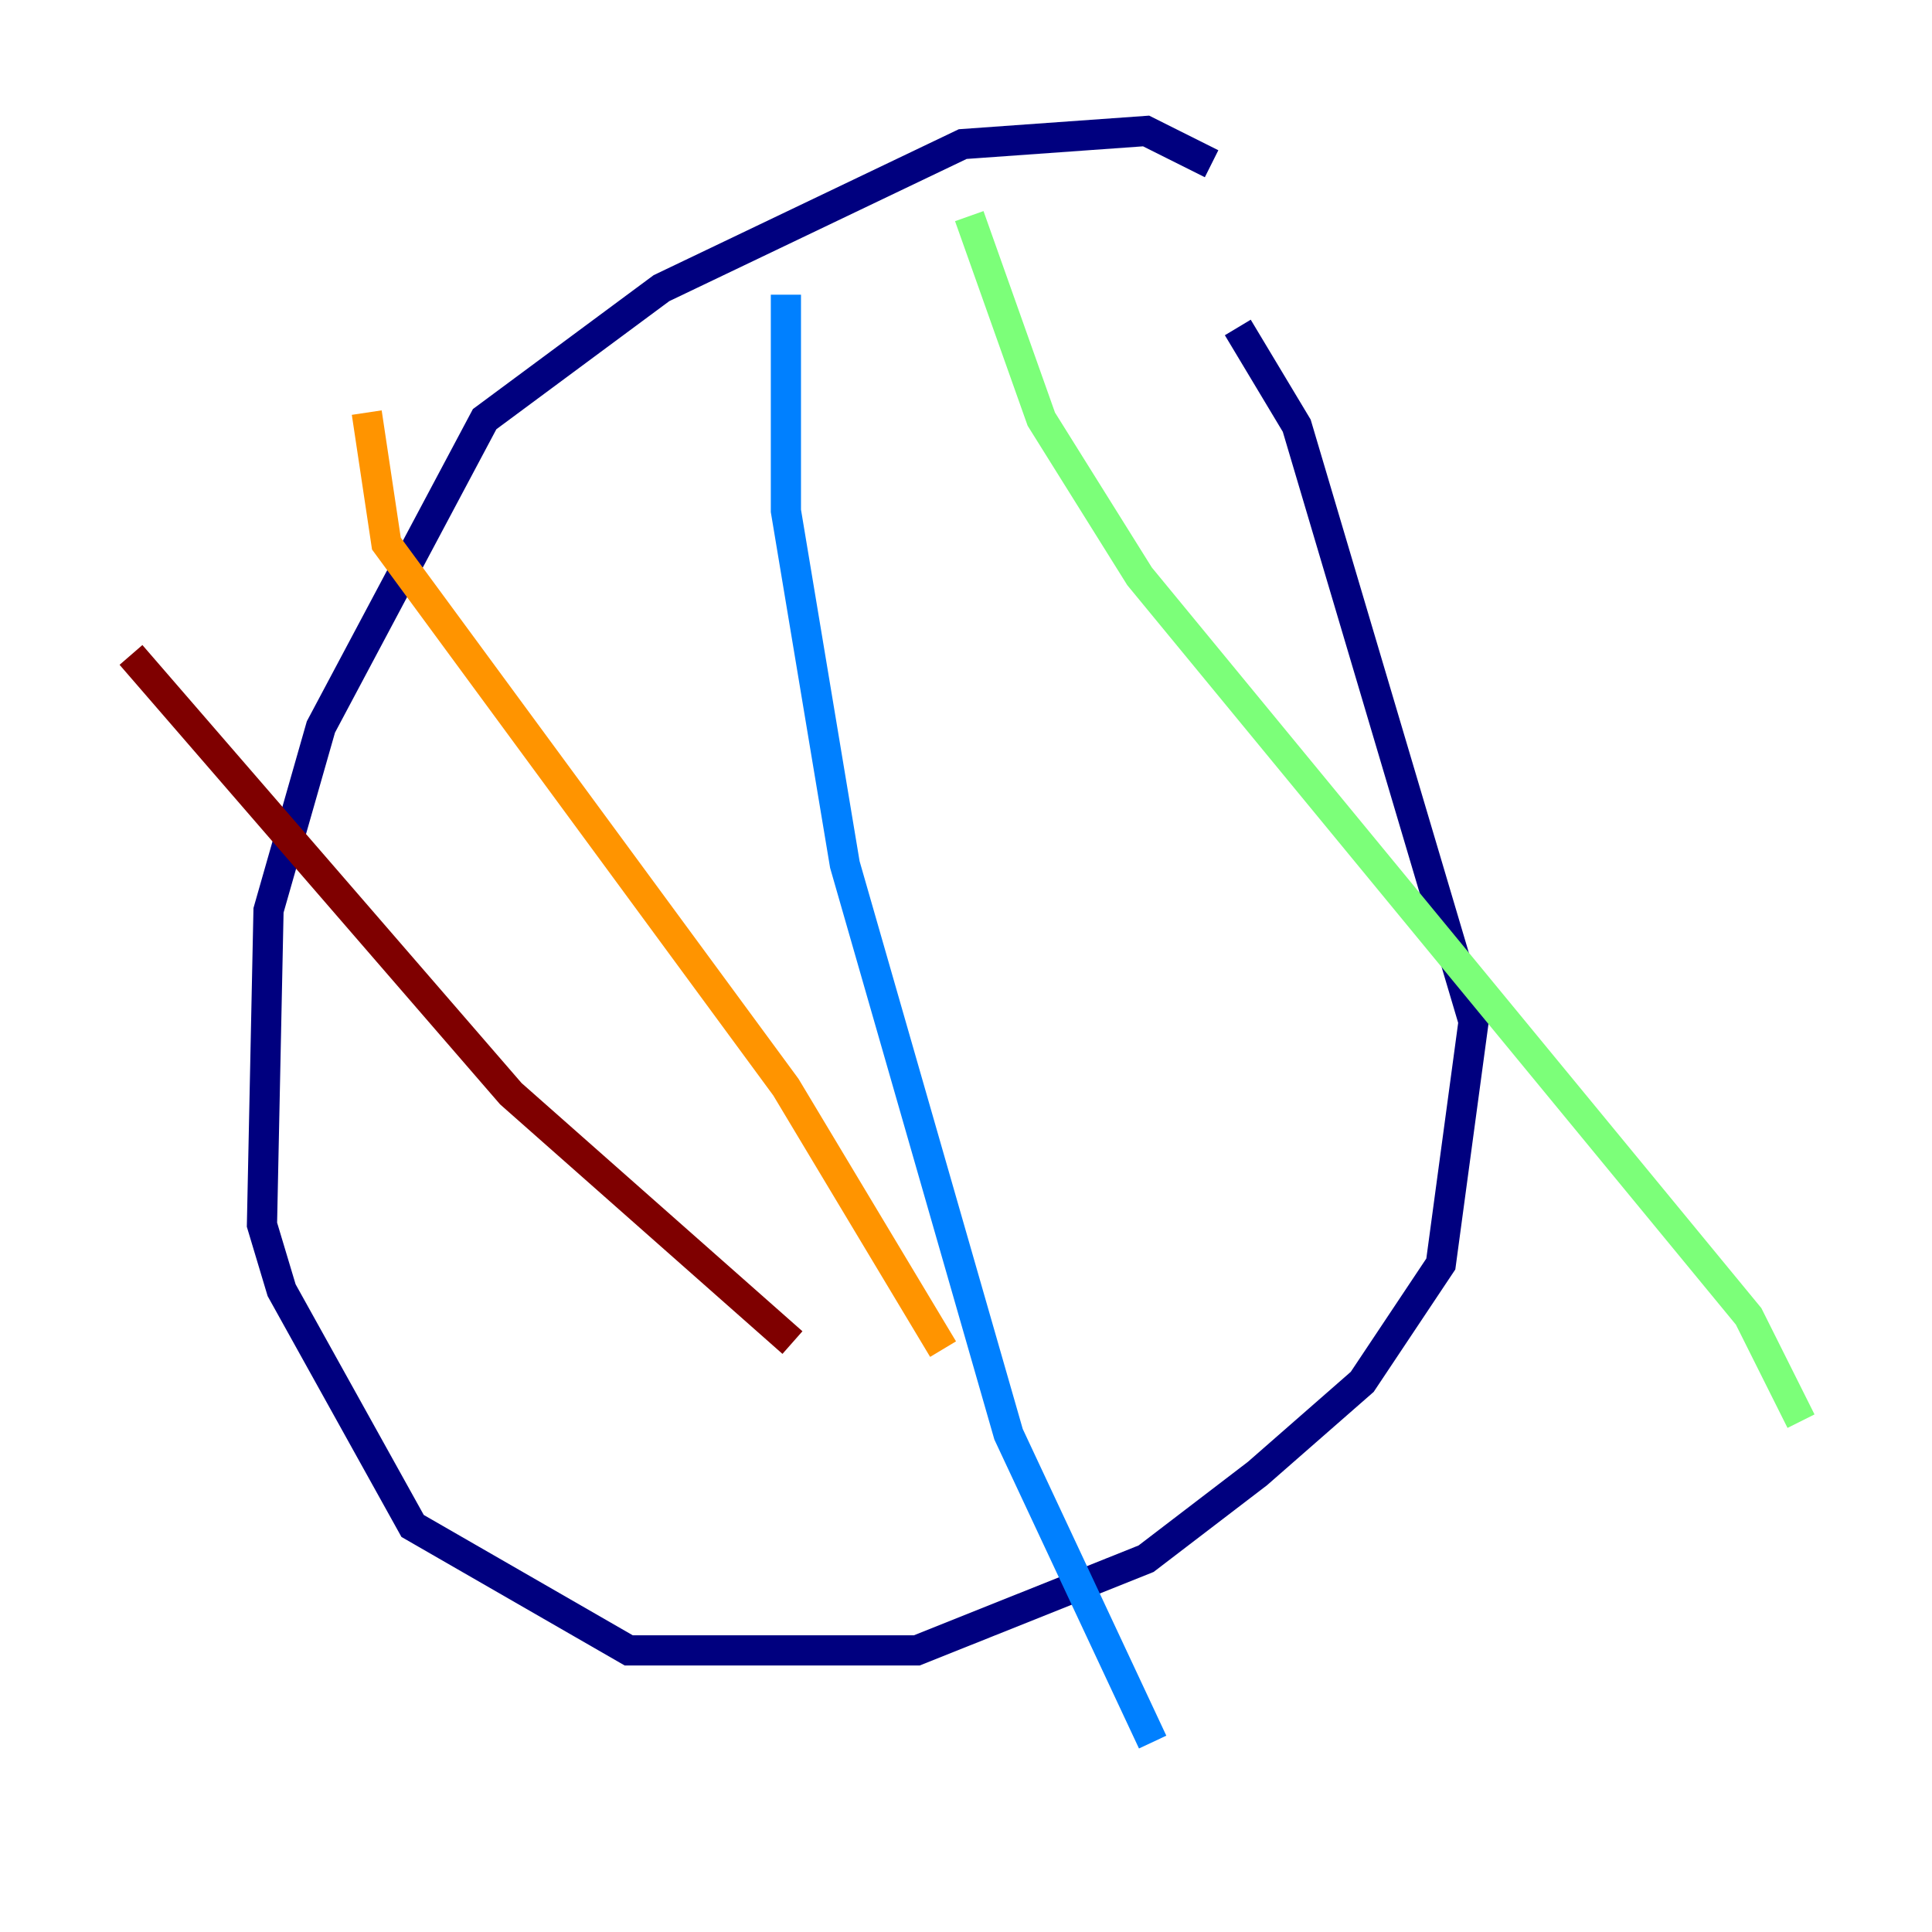 <?xml version="1.0" encoding="utf-8" ?>
<svg baseProfile="tiny" height="128" version="1.2" viewBox="0,0,128,128" width="128" xmlns="http://www.w3.org/2000/svg" xmlns:ev="http://www.w3.org/2001/xml-events" xmlns:xlink="http://www.w3.org/1999/xlink"><defs /><polyline fill="none" points="80.271,10.848 75.932,8.678 63.783,9.546 43.824,19.091 32.108,27.77 21.261,48.163 17.79,60.312 17.356,81.139 18.658,85.478 27.336,101.098 41.654,109.342 60.746,109.342 75.932,103.268 83.308,97.627 90.251,91.552 95.458,83.742 97.627,67.688 85.912,28.203 82.007,21.695" stroke="#00007f" stroke-width="2" /><polyline fill="none" points="52.068,19.525 52.068,33.844 55.973,57.275 66.82,95.024 76.366,115.417" stroke="#0080ff" stroke-width="2" /><polyline fill="none" points="64.217,14.319 68.99,27.77 75.498,38.183 115.851,87.214 119.322,94.156" stroke="#7cff79" stroke-width="2" /><polyline fill="none" points="24.298,27.336 25.6,36.014 52.068,72.027 62.481,89.383" stroke="#ff9400" stroke-width="2" /><polyline fill="none" points="8.678,43.39 33.844,72.461 52.502,88.949" stroke="#7f0000" stroke-width="2" /></svg>